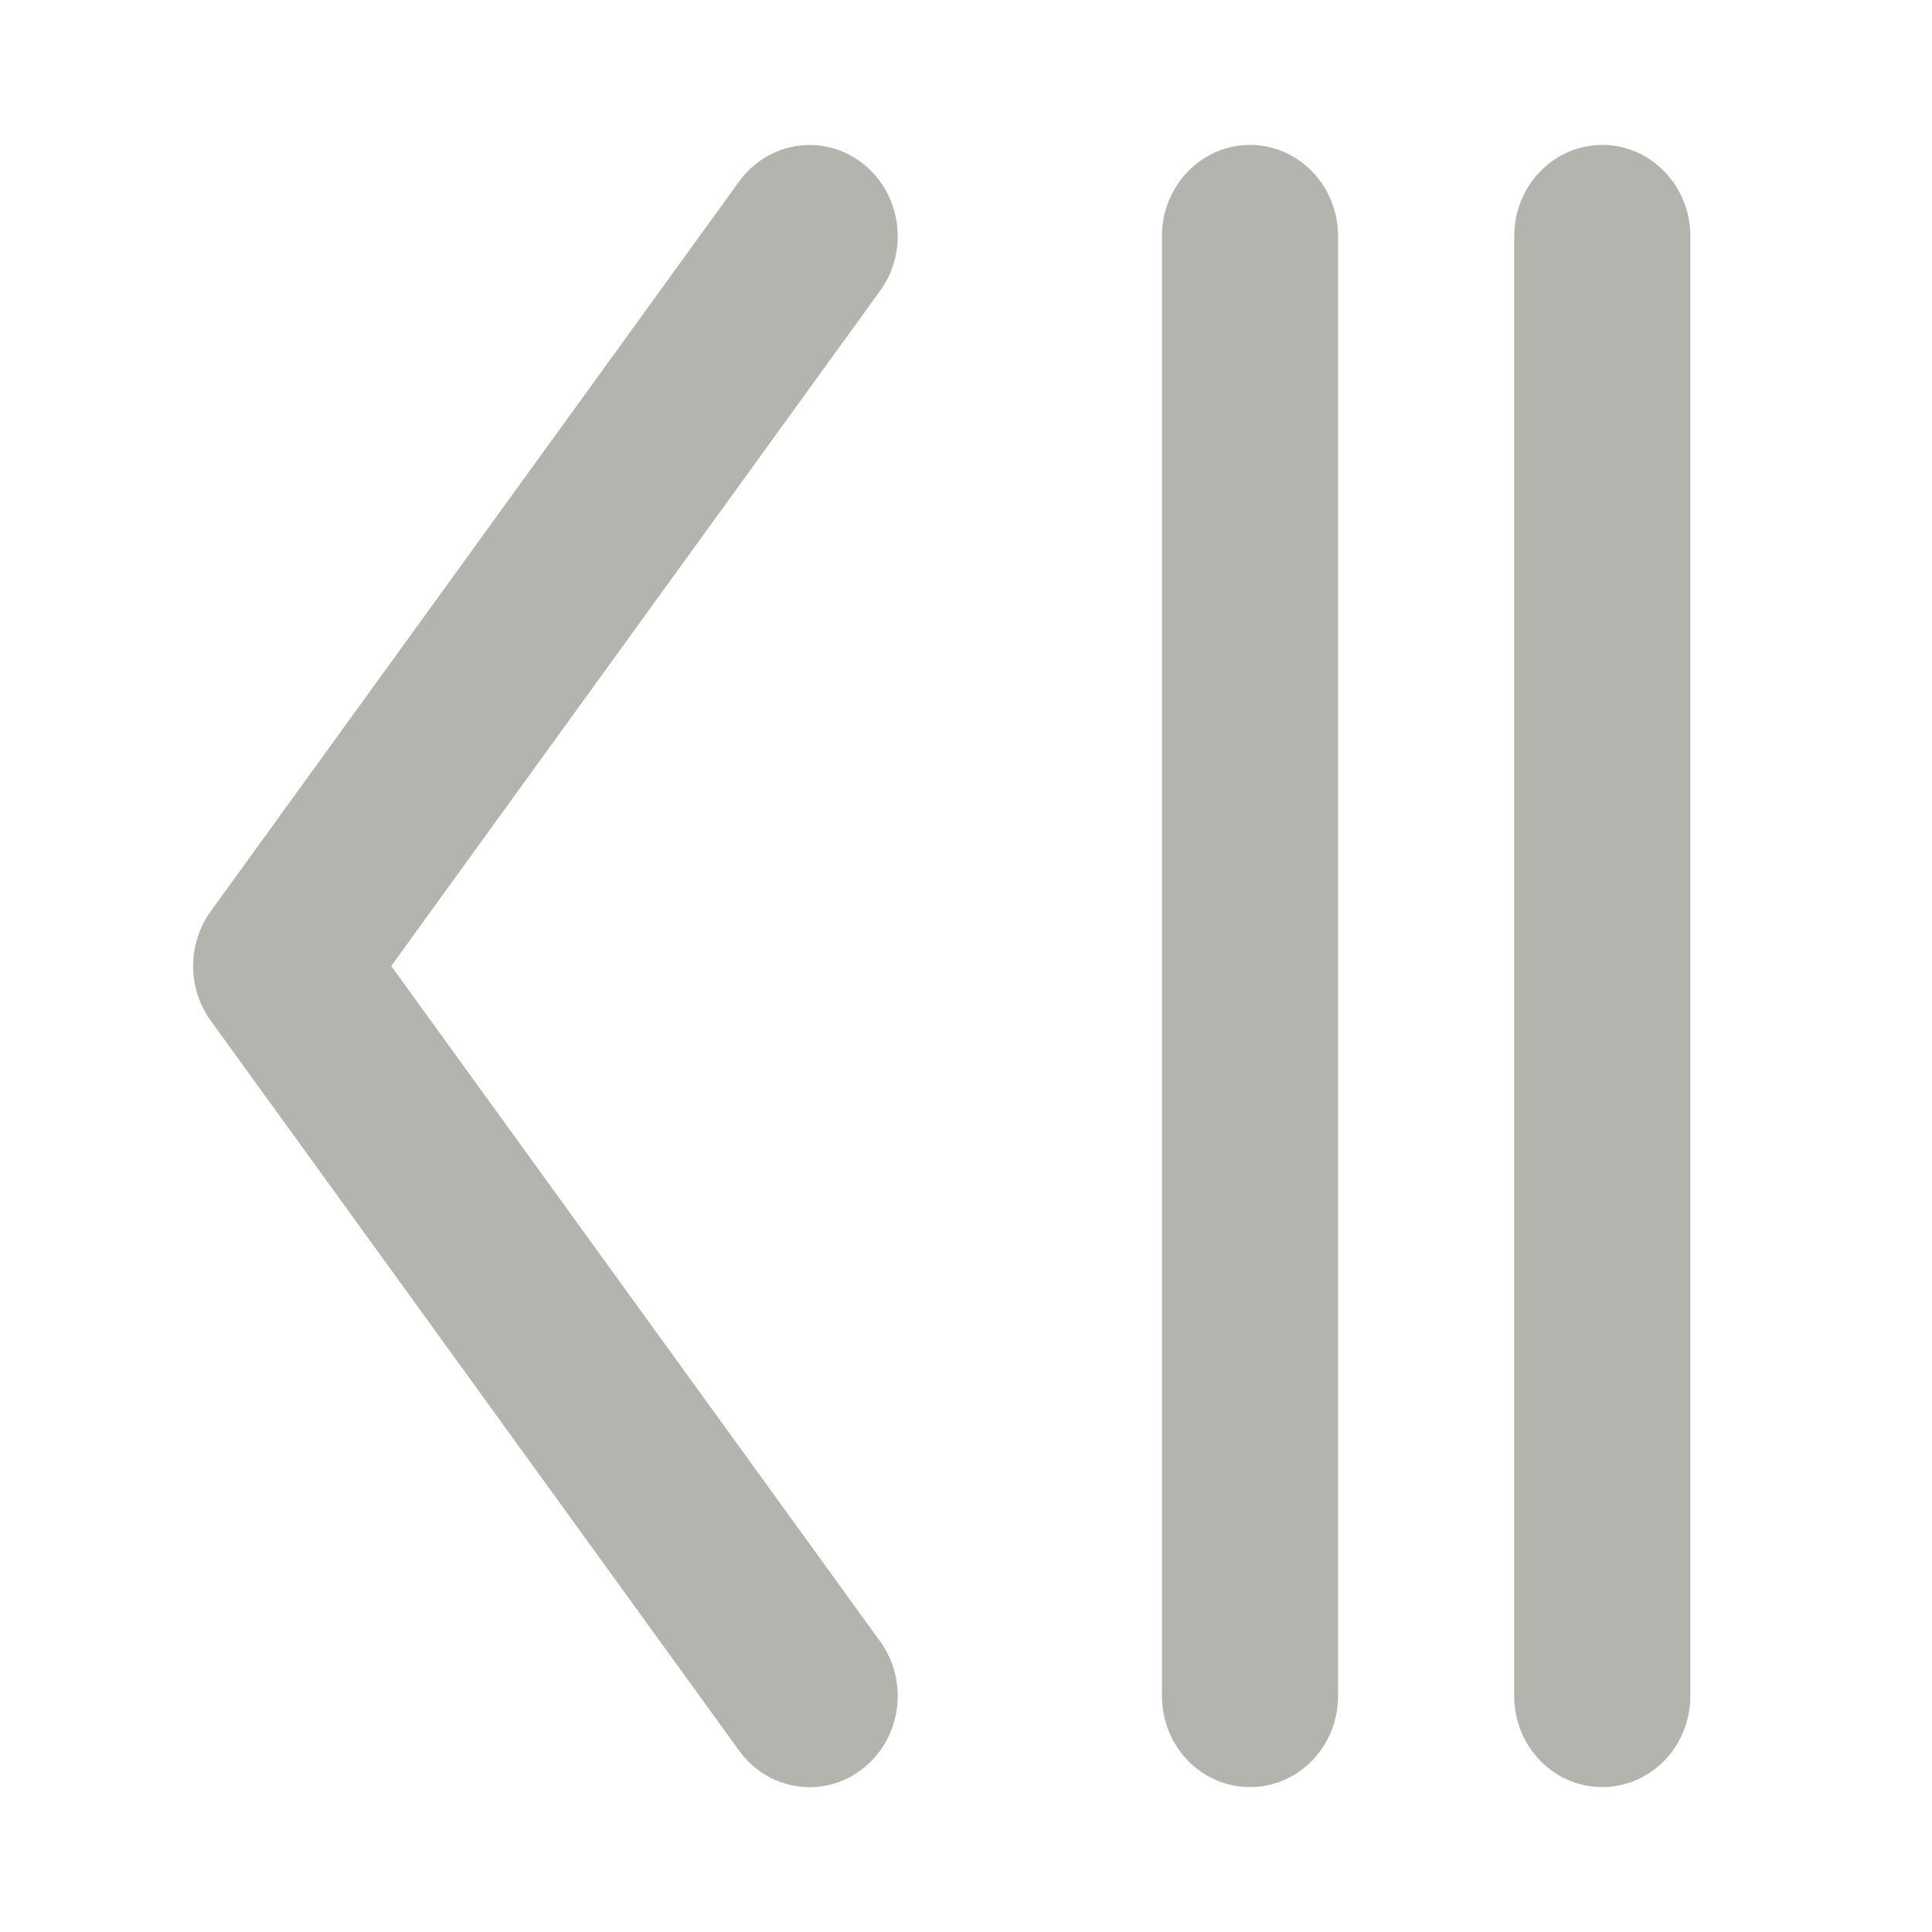 <svg width="12" height="12" viewBox="0 0 12 12" fill="none" xmlns="http://www.w3.org/2000/svg">
<path fill-rule="evenodd" clip-rule="evenodd" d="M5.357 1.014C5.599 1.202 5.648 1.557 5.466 1.807L2.43 6L5.466 10.194C5.648 10.444 5.599 10.799 5.357 10.987C5.115 11.175 4.772 11.124 4.591 10.874L1.309 6.34C1.163 6.139 1.163 5.862 1.309 5.66L4.591 1.127C4.772 0.877 5.115 0.826 5.357 1.014Z" fill="#B4B4AF"/>
<path fill-rule="evenodd" clip-rule="evenodd" d="M9.952 0.9C10.254 0.9 10.499 1.154 10.499 1.467L10.499 10.534C10.499 10.847 10.254 11.1 9.952 11.1C9.65 11.1 9.405 10.847 9.405 10.534L9.405 1.467C9.405 1.154 9.65 0.9 9.952 0.9ZM7.764 0.9C8.066 0.9 8.311 1.154 8.311 1.467L8.311 10.534C8.311 10.847 8.066 11.1 7.764 11.1C7.462 11.1 7.217 10.847 7.217 10.534L7.217 1.467C7.217 1.154 7.462 0.9 7.764 0.9Z" fill="#B4B4AF"/>
</svg>
